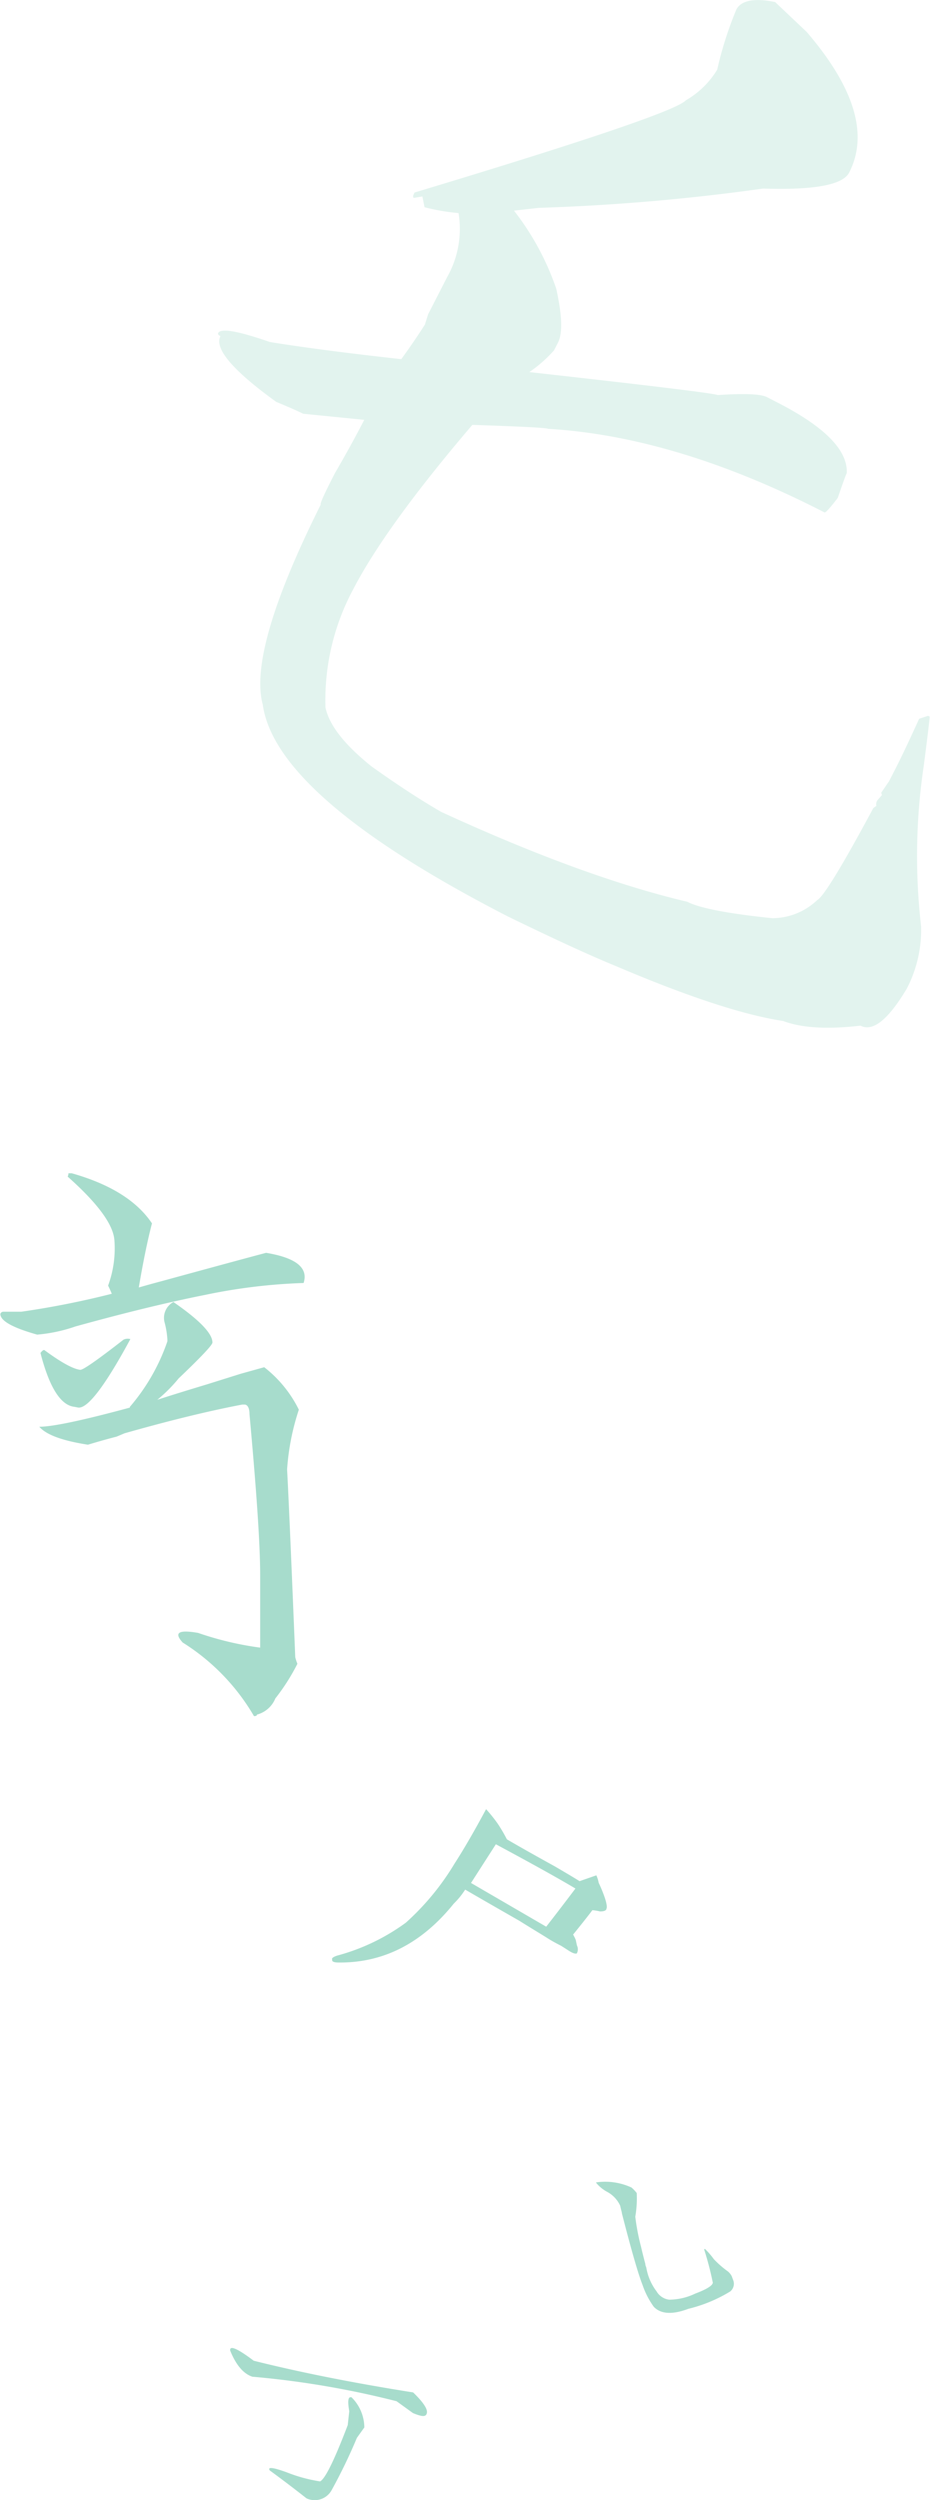 <svg xmlns="http://www.w3.org/2000/svg" viewBox="0 0 103.66 278.45"><defs><style>.cls-1{fill:#a7dccc;}.cls-2{opacity:0.33;}</style></defs><title>note-character</title><g id="图层_2" data-name="图层 2"><g id="图层_1-2" data-name="图层 1"><path class="cls-1" d="M67.6,212.56c0,.22-.3.33-.73.32a5.22,5.22,0,0,0-.84-.14c-.58.77-1.3,1.67-2.15,2.72a4.41,4.41,0,0,1,.29.58c.07.3.11.51.13.61a1,1,0,0,1,0,.9c-.15.08-.47,0-1-.36l-.75-.48c-.6-.3-1.08-.57-1.46-.81-.56-.36-1.64-1-3.24-2q-3.68-2.1-6-3.45a8.59,8.59,0,0,1-1.27,1.56q-5.34,6.63-12.83,6.56-.81,0-.72-.33c-.09-.14.1-.29.55-.44a23,23,0,0,0,7.66-3.67,28.57,28.57,0,0,0,5.42-6.57q1.57-2.43,3.52-6.07a16.87,16.87,0,0,1,1.32,1.65,18,18,0,0,1,1,1.71q2,1.17,5.32,3c1.35.79,2.28,1.34,2.78,1.66l1.87-.65a3.38,3.38,0,0,1,.26.83,15.43,15.43,0,0,1,.67,1.63C67.63,212,67.68,212.43,67.6,212.56ZM55.27,205.4l-2.77,4.31,8.38,4.87q1.38-1.76,3.26-4.25Q61.36,208.67,55.27,205.4Z"/><path class="cls-1" d="M7.63,130.67H8c4.27,1.21,7.25,3.06,8.94,5.58q-.73,2.79-1.47,7.14c.76-.22,1.55-.44,2.38-.66q9.26-2.53,11.81-3.2c3.33.55,4.73,1.67,4.18,3.36a63.08,63.08,0,0,0-10.95,1.32q-6.2,1.23-14.48,3.52a17.4,17.4,0,0,1-4.27.91c-2.73-.77-4.1-1.53-4.1-2.3a.34.34,0,0,1,.33-.25h2a96.66,96.66,0,0,0,10.09-2c-.11-.28-.25-.58-.41-.91a12,12,0,0,0,.7-5.08q-.21-2.62-5.21-7.06A.77.77,0,0,0,7.63,130.67ZM13,160c-1.05.27-2.11.57-3.2.9q-4.27-.66-5.42-2,2.22,0,10.09-2.13v-.08a22.25,22.25,0,0,0,4.19-7.31v-.16a9.72,9.72,0,0,0-.33-2,2,2,0,0,1,1-2.21q4.35,3,4.35,4.51,0,.41-3.77,4a16.71,16.71,0,0,1-2.38,2.38c1.69-.55,3.55-1.12,5.57-1.73L26.83,153l2.62-.73A13.58,13.58,0,0,1,33.31,157,26.88,26.88,0,0,0,32,163.65q.25,4.59.91,20.92a5,5,0,0,0,.24.73,23.06,23.06,0,0,1-2.46,3.86,3.06,3.06,0,0,1-2.05,1.8c0,.11-.11.17-.33.17a23.83,23.83,0,0,0-7.95-8.2c-1-1.1-.47-1.45,1.72-1.07A35.44,35.44,0,0,0,29,183.5c0-1.69,0-4.36,0-8s-.43-9.64-1.19-18c0-.61-.17-1-.49-1.07H27q-5.58,1.06-13.12,3.2m.65-10.5-.08.16Q10.26,157,8.7,156.76l-.41-.08c-1.53-.17-2.79-2.16-3.78-6,.17-.22.3-.33.42-.33q2.78,2.05,4,2.21.41.09,4.84-3.36A1.11,1.11,0,0,1,14.52,149.13Z"/><path class="cls-1" d="M46.05,266.45c1.12,1.08,1.63,1.85,1.53,2.3s-.53.42-1.55,0l-1.83-1.32a100.24,100.24,0,0,0-16.07-2.73c-1-.33-1.82-1.3-2.47-2.9-.09-.63.79-.26,2.62,1.12Q36.07,264.87,46.05,266.45Zm-6.9.51a4.77,4.77,0,0,1,1.46,3.39l-.83,1.16a59.87,59.87,0,0,1-2.84,5.87,2.16,2.16,0,0,1-2.77.87q-2.18-1.71-4.1-3.11c-.28-.42.36-.35,1.92.22a17,17,0,0,0,3.69,1c.57-.29,1.6-2.39,3.08-6.27l.17-1.55C38.73,267.41,38.8,266.89,39.15,267Z"/><path class="cls-1" d="M66.44,243.05l.06,0a7,7,0,0,1,3.89.58,4.29,4.29,0,0,1,.58.61,11.89,11.89,0,0,1-.16,2.64,24.56,24.56,0,0,0,.64,3.34c.07.31.25,1.06.48,1.92,0,.17.08.31.11.41a6,6,0,0,0,1.14,2.64,1.9,1.9,0,0,0,1.4.93,6.82,6.82,0,0,0,2.92-.68c1.44-.54,2.08-1,1.93-1.32a34.34,34.34,0,0,0-.94-3.58l.07-.09a8.58,8.58,0,0,1,1,1.15A10.77,10.77,0,0,0,81.17,253a2,2,0,0,1,.38.48l.16.43a1.11,1.11,0,0,1-.31,1.29,16.36,16.36,0,0,1-4.68,1.94c-1.78.67-3.07.59-3.85-.23a9.2,9.2,0,0,1-1.24-2.4q-.73-1.84-2.31-8c0-.12-.1-.4-.19-.85a3.32,3.32,0,0,0-1.44-1.54,4.12,4.12,0,0,1-1.23-1Z"/><g class="cls-2"><path class="cls-1" d="M85.49,44.23l1.38.71q7.71,4,7.51,7.76c-.12.22-.45,1.15-1,2.75-.87,1.14-1.37,1.68-1.48,1.62q-16.48-8.46-30.8-9.31c-.23-.12-3-.26-8.45-.44Q43,58.62,39.36,65.65a26.07,26.07,0,0,0-3.08,13.16c.44,2,2.14,4.14,5.11,6.53q4.28,3.06,7.8,5.09,15.8,7.26,27.41,10c1.38.71,4.53,1.32,9.47,1.83a7.27,7.27,0,0,0,5-2Q92.13,99.7,97.34,90l.34-.25a.8.8,0,0,1,.1-.6l.52-.6-.08-.26L99.1,87l.79-1.54c.58-1.14,1.44-2.95,2.56-5.41l1-.33.17.09c0,.29-.22,2.12-.66,5.51a68.14,68.14,0,0,0-.29,17.86,14.23,14.23,0,0,1-1.53,6.8l-.09.17c-2.06,3.43-3.76,4.79-5.14,4.08-3.68.43-6.56.26-8.62-.52q-6.64-1-18.75-6.16-4.29-1.76-11.93-5.48Q30.73,88.77,29.29,78.48q-1.65-6.06,6.46-22.28c-.12-.06.41-1.23,1.59-3.52q1.75-3,3.26-5.92l-6.81-.68c-.58-.29-1.57-.73-3-1.32q-7.28-5.26-6.22-7.32c-.23-.12-.31-.23-.25-.35.29-.57,2.22-.23,5.76,1Q35.68,39,44.73,40q1.49-2.06,2.63-3.85L47.72,35l2.11-4.12a10.9,10.9,0,0,0,1.28-7.15,22.8,22.8,0,0,1-3.79-.65l-.24-1.2-.95.16c-.11-.06-.11-.2,0-.44l.08-.16Q75,12.77,76.45,11.17a9.79,9.79,0,0,0,3.49-3.41,40.76,40.76,0,0,1,2.14-6.71c.53-1,2-1.3,4.32-.82l3.51,3.32q8,9.31,4.74,15.67Q93.6,21.28,85.06,21a232.75,232.75,0,0,1-25,2.15l-2.77.31A29.79,29.79,0,0,1,62,32.15c.66,3,.73,4.93.2,6l-.44.86A14.76,14.76,0,0,1,59,41.44Q79.46,43.72,80,44,84.47,43.7,85.49,44.23Z"/></g></g></g></svg>